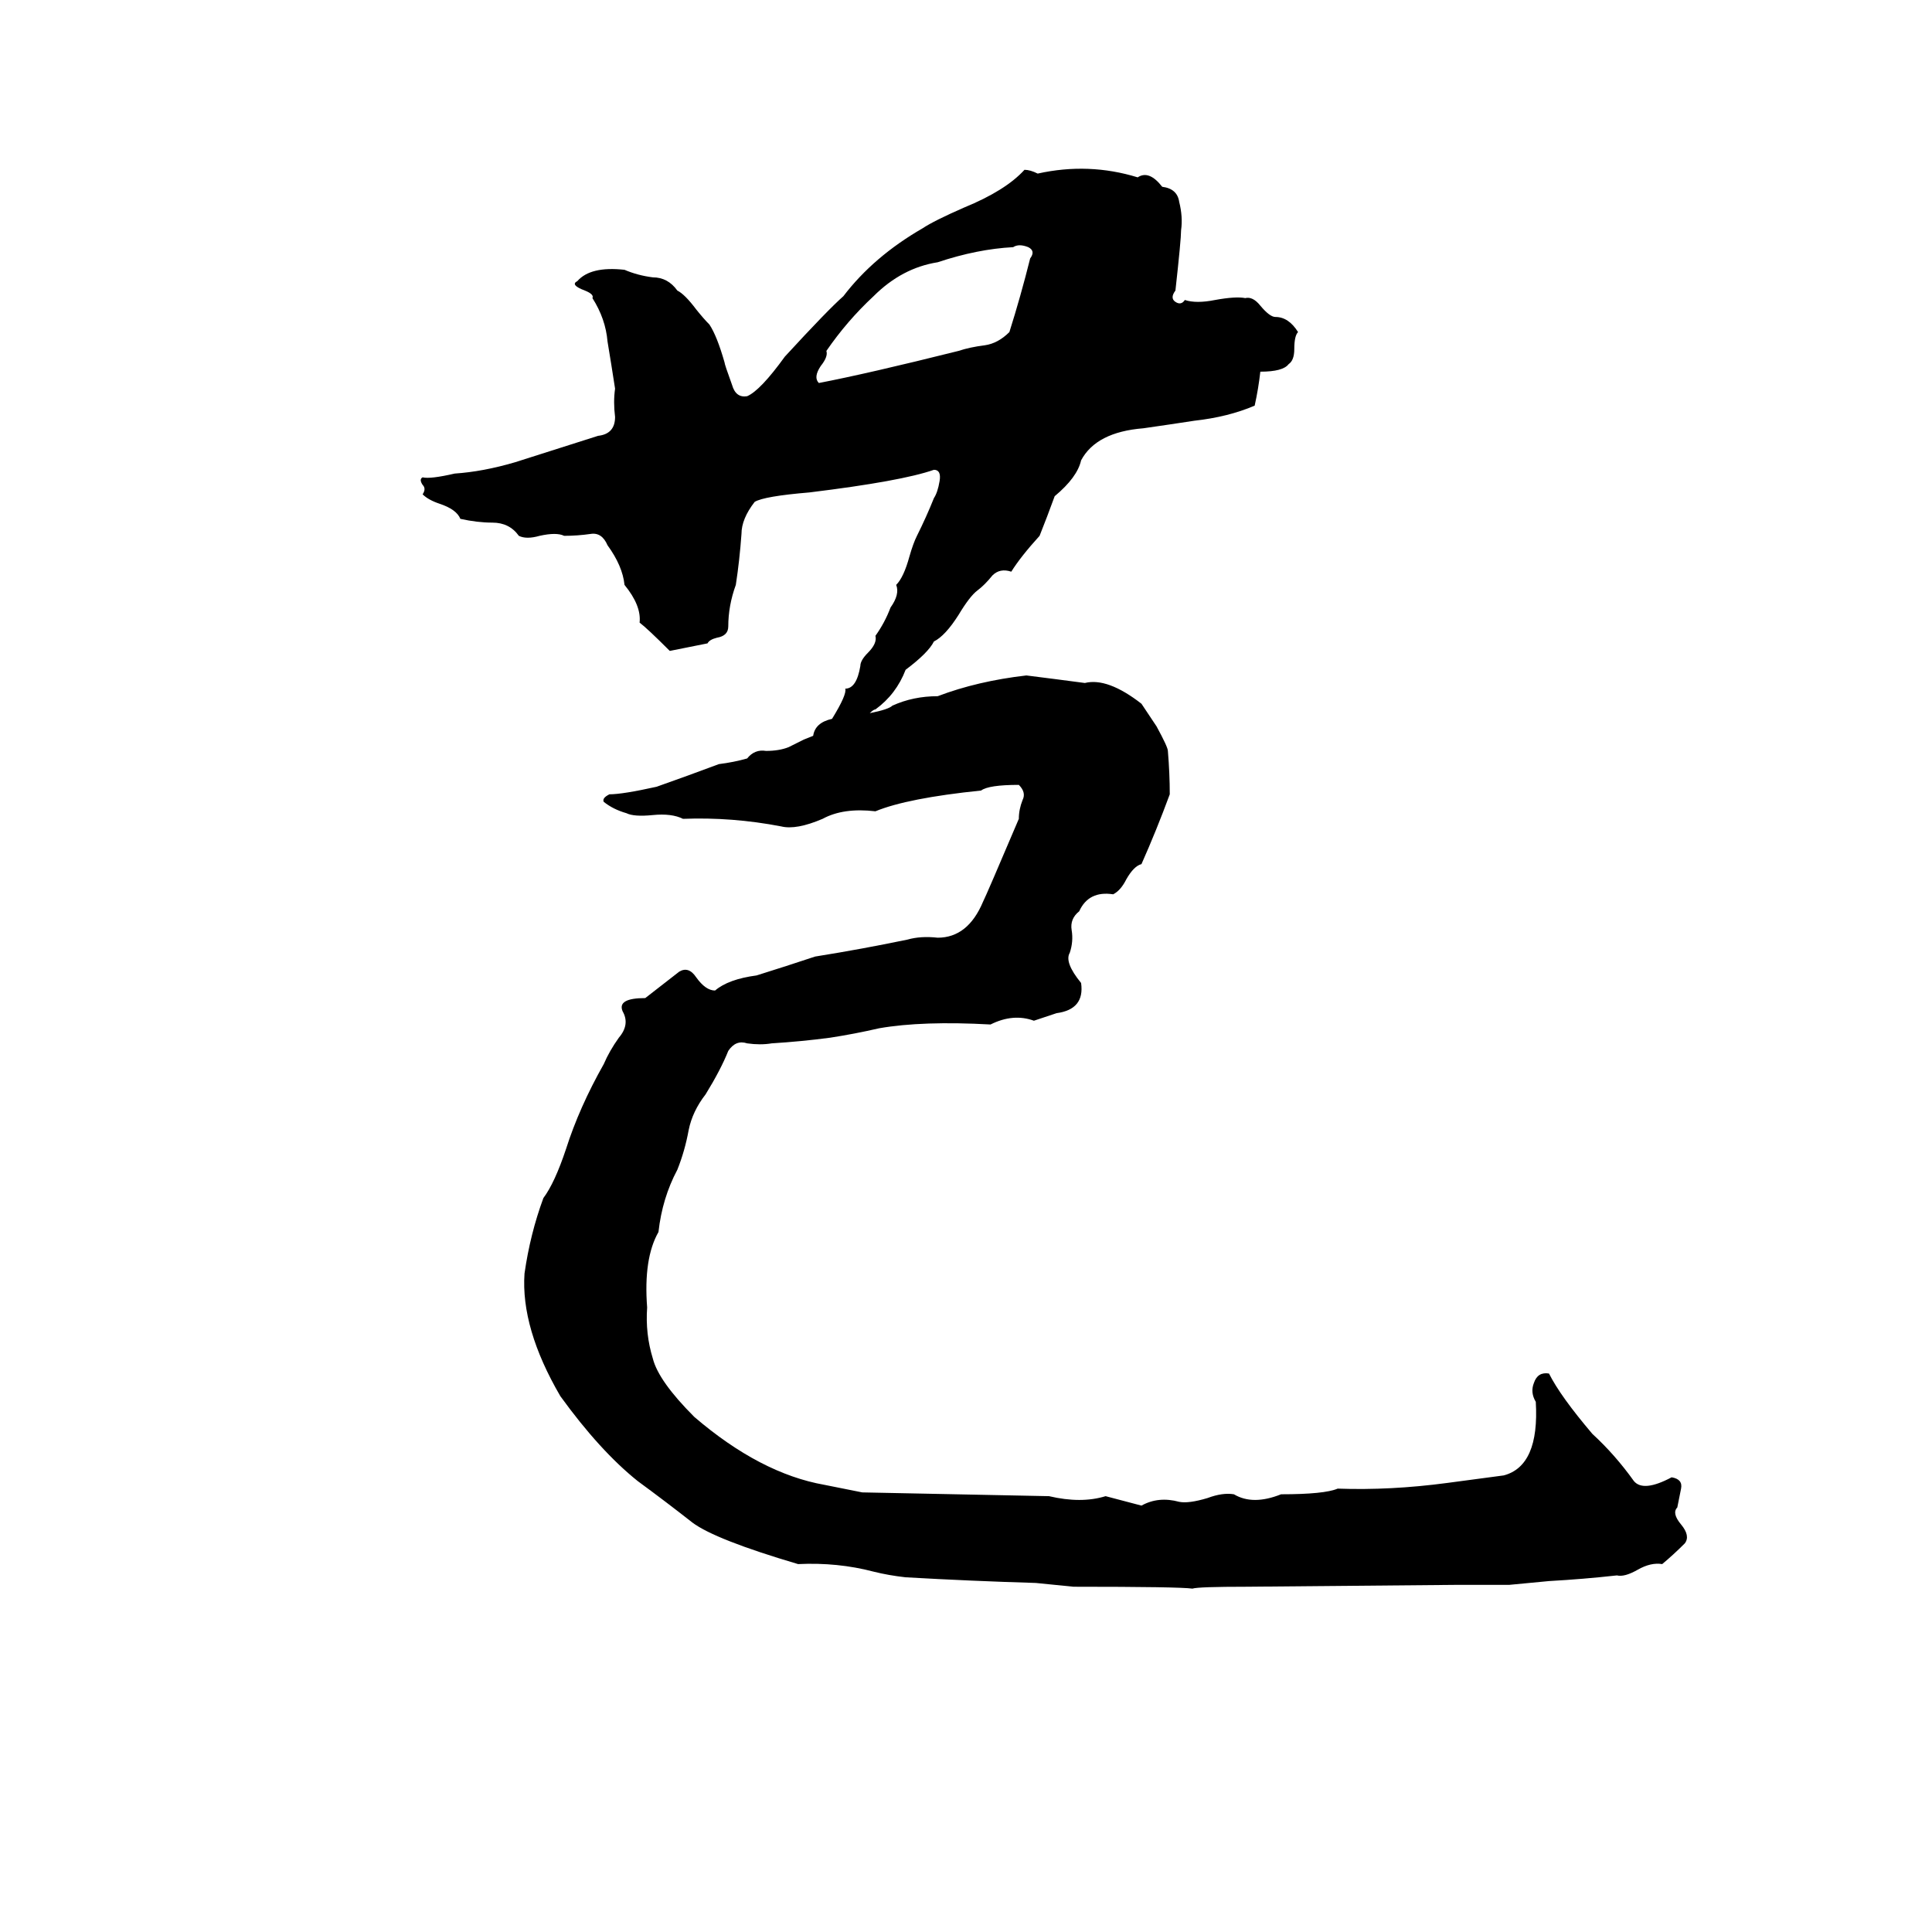 <svg xmlns="http://www.w3.org/2000/svg" viewBox="0 -800 1024 1024">
	<path fill="#000000" d="M418 -404Q422 -406 426 -408L431 -410Q432 -417 441 -419Q449 -432 448 -435Q454 -435 456 -447Q456 -450 460 -454Q465 -459 464 -463Q469 -470 472 -478Q477 -485 475 -490Q479 -494 482 -505Q484 -512 486 -516Q491 -526 495 -536Q497 -539 498 -545Q499 -551 495 -551Q478 -545 429 -539Q405 -537 400 -534Q393 -525 393 -517Q392 -503 390 -490Q386 -479 386 -468Q386 -463 380 -462Q376 -461 375 -459Q365 -457 355 -455Q343 -467 339 -470Q340 -479 331 -490Q330 -500 322 -511Q319 -518 313 -517Q306 -516 299 -516Q295 -518 286 -516Q279 -514 275 -516Q270 -523 261 -523Q253 -523 244 -525Q242 -530 233 -533Q227 -535 224 -538Q226 -541 224 -543Q222 -546 224 -547Q228 -546 241 -549Q256 -550 273 -555Q295 -562 317 -569Q326 -570 326 -579Q325 -587 326 -594Q324 -607 322 -619Q321 -631 314 -642Q315 -644 310 -646Q302 -649 306 -651Q313 -659 331 -657Q338 -654 346 -653Q354 -653 359 -646Q363 -644 369 -636Q373 -631 376 -628Q380 -622 384 -608Q384 -607 388 -596Q390 -589 396 -590Q403 -593 416 -611Q439 -636 447 -643Q463 -664 489 -679Q495 -683 511 -690Q533 -699 543 -710Q546 -710 550 -708Q577 -714 603 -706Q609 -710 616 -701Q624 -700 625 -693Q627 -685 626 -678Q626 -673 623 -646Q620 -642 623 -640Q626 -638 628 -641Q634 -639 644 -641Q655 -643 660 -642Q664 -643 668 -638Q673 -632 676 -632Q683 -632 688 -624Q686 -622 686 -615Q686 -609 683 -607Q680 -603 668 -603Q667 -594 665 -585Q651 -579 633 -577Q620 -575 606 -573Q581 -571 573 -556Q571 -547 559 -537Q555 -526 551 -516Q541 -505 536 -497Q530 -499 526 -495Q522 -490 518 -487Q514 -484 508 -474Q501 -463 495 -460Q492 -454 480 -445Q475 -432 464 -424Q463 -424 461 -422Q471 -424 473 -426Q484 -431 497 -431Q518 -439 544 -442Q560 -440 575 -438Q587 -441 605 -427L613 -415Q619 -404 619 -402Q620 -390 620 -379Q613 -360 605 -342Q601 -341 597 -334Q594 -328 590 -326Q577 -328 572 -317Q567 -313 568 -307Q569 -301 567 -295Q564 -290 573 -279Q575 -265 560 -263L548 -259Q537 -263 525 -257Q489 -259 466 -255Q453 -252 440 -250Q425 -248 409 -247Q403 -246 396 -247Q390 -249 386 -243Q382 -233 374 -220Q367 -211 365 -201Q363 -190 359 -180Q351 -165 349 -147Q341 -133 343 -107Q342 -93 346 -80Q349 -68 368 -49Q403 -19 437 -13Q447 -11 457 -9Q507 -8 556 -7Q573 -3 586 -7Q590 -6 605 -2Q614 -7 625 -4Q630 -3 640 -6Q648 -9 654 -8Q664 -2 679 -8Q702 -8 709 -11Q737 -10 767 -14Q782 -16 797 -18Q816 -23 814 -57Q811 -62 813 -67Q815 -73 821 -72Q827 -60 844 -40Q856 -29 866 -15Q871 -9 886 -17Q892 -16 891 -11Q890 -6 889 -1Q886 2 891 8Q896 14 893 18Q887 24 881 29Q875 28 868 32Q861 36 857 35Q839 37 821 38Q811 39 800 40Q787 40 773 40L661 41Q635 41 632 42Q625 41 569 41Q559 40 549 39Q515 38 480 36Q471 35 463 33Q444 28 423 29Q379 16 367 7Q353 -4 338 -15Q318 -31 297 -60Q276 -96 278 -125Q281 -146 288 -165Q294 -173 300 -191Q307 -213 320 -236Q323 -243 328 -250Q334 -257 330 -264Q327 -271 342 -271Q351 -278 360 -285Q365 -288 369 -282Q374 -275 379 -275Q386 -281 401 -283Q417 -288 432 -293Q457 -297 481 -302Q488 -304 497 -303Q513 -303 521 -322Q523 -326 540 -366Q540 -371 542 -376Q544 -380 540 -384Q524 -384 520 -381Q481 -377 464 -370Q447 -372 436 -366Q422 -360 414 -362Q388 -367 362 -366Q356 -369 346 -368Q336 -367 332 -369Q325 -371 320 -375Q319 -377 323 -379Q330 -379 348 -383Q365 -389 381 -395Q389 -396 396 -398Q400 -403 406 -402Q413 -402 418 -404ZM537 -669Q518 -668 497 -661Q478 -658 463 -643Q449 -630 438 -614Q439 -611 435 -606Q431 -600 434 -597Q460 -602 508 -614Q514 -616 522 -617Q529 -618 535 -624Q541 -643 546 -663Q549 -667 545 -669Q540 -671 537 -669Z"/>
</svg>